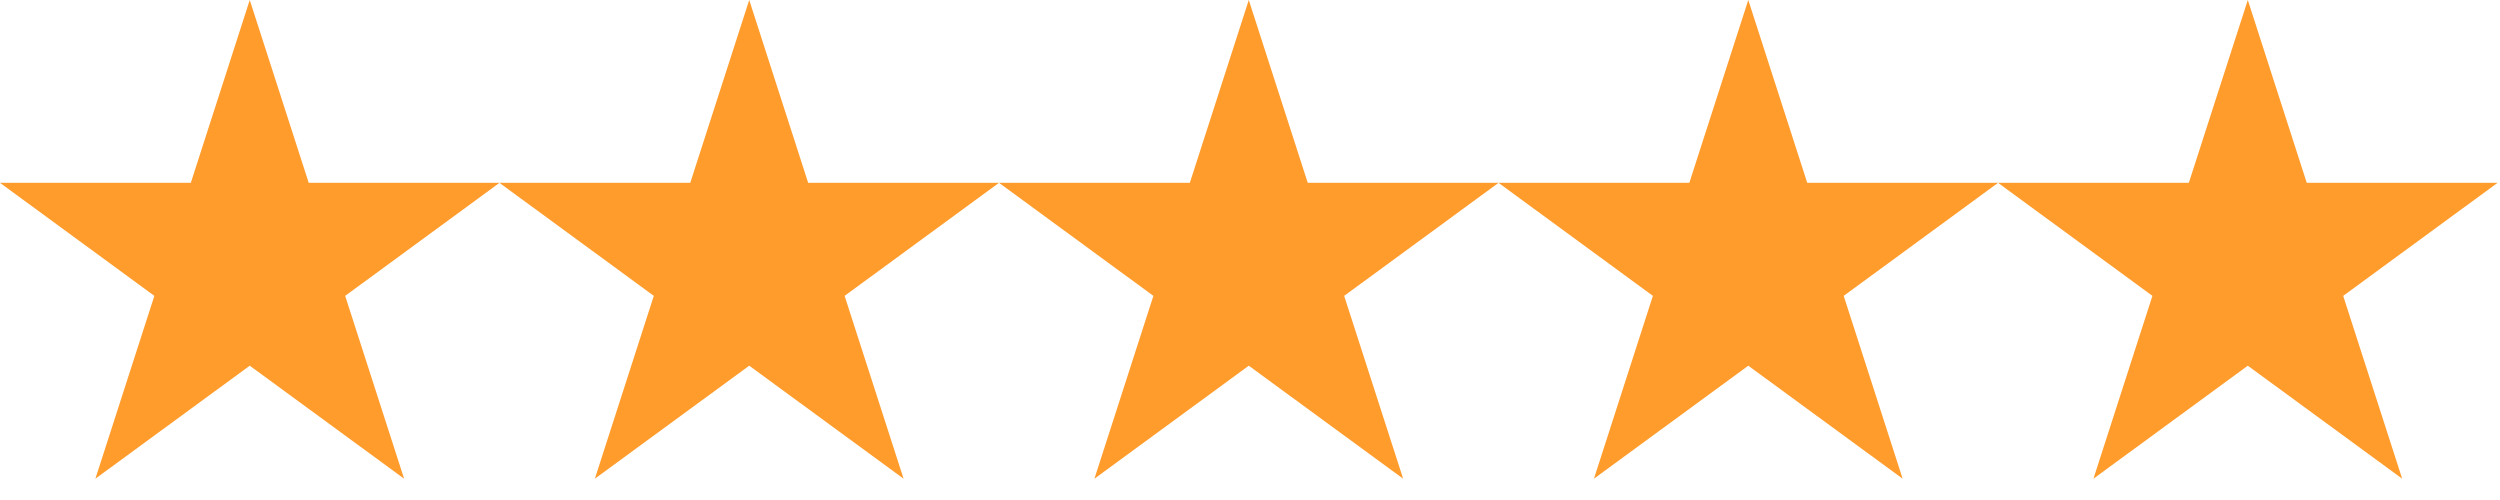 <svg width="90" height="18" viewBox="0 0 90 18" fill="none" xmlns="http://www.w3.org/2000/svg">
<path d="M8.991 0L11.114 6.582H17.982L12.426 10.651L14.548 17.233L8.991 13.165L3.434 17.233L5.557 10.651L0 6.582H6.869L8.991 0Z" fill="#FF9C2C"/>
<path d="M44.956 0L47.079 6.582H53.947L48.39 10.651L50.513 17.233L44.956 13.165L39.399 17.233L41.522 10.651L35.965 6.582H42.834L44.956 0Z" fill="#FF9C2C"/>
<path d="M26.972 0L29.094 6.582H35.963L30.406 10.651L32.529 17.233L26.972 13.165L21.415 17.233L23.537 10.651L17.98 6.582H24.849L26.972 0Z" fill="#FF9C2C"/>
<path d="M62.938 0L65.061 6.582H71.93L66.373 10.651L68.495 17.233L62.938 13.165L57.382 17.233L59.504 10.651L53.947 6.582H60.816L62.938 0Z" fill="#FF9C2C"/>
<path d="M80.921 0L83.043 6.582H89.912L84.355 10.651L86.478 17.233L80.921 13.165L75.364 17.233L77.487 10.651L71.93 6.582H78.798L80.921 0Z" fill="#FF9C2C"/>
</svg>
